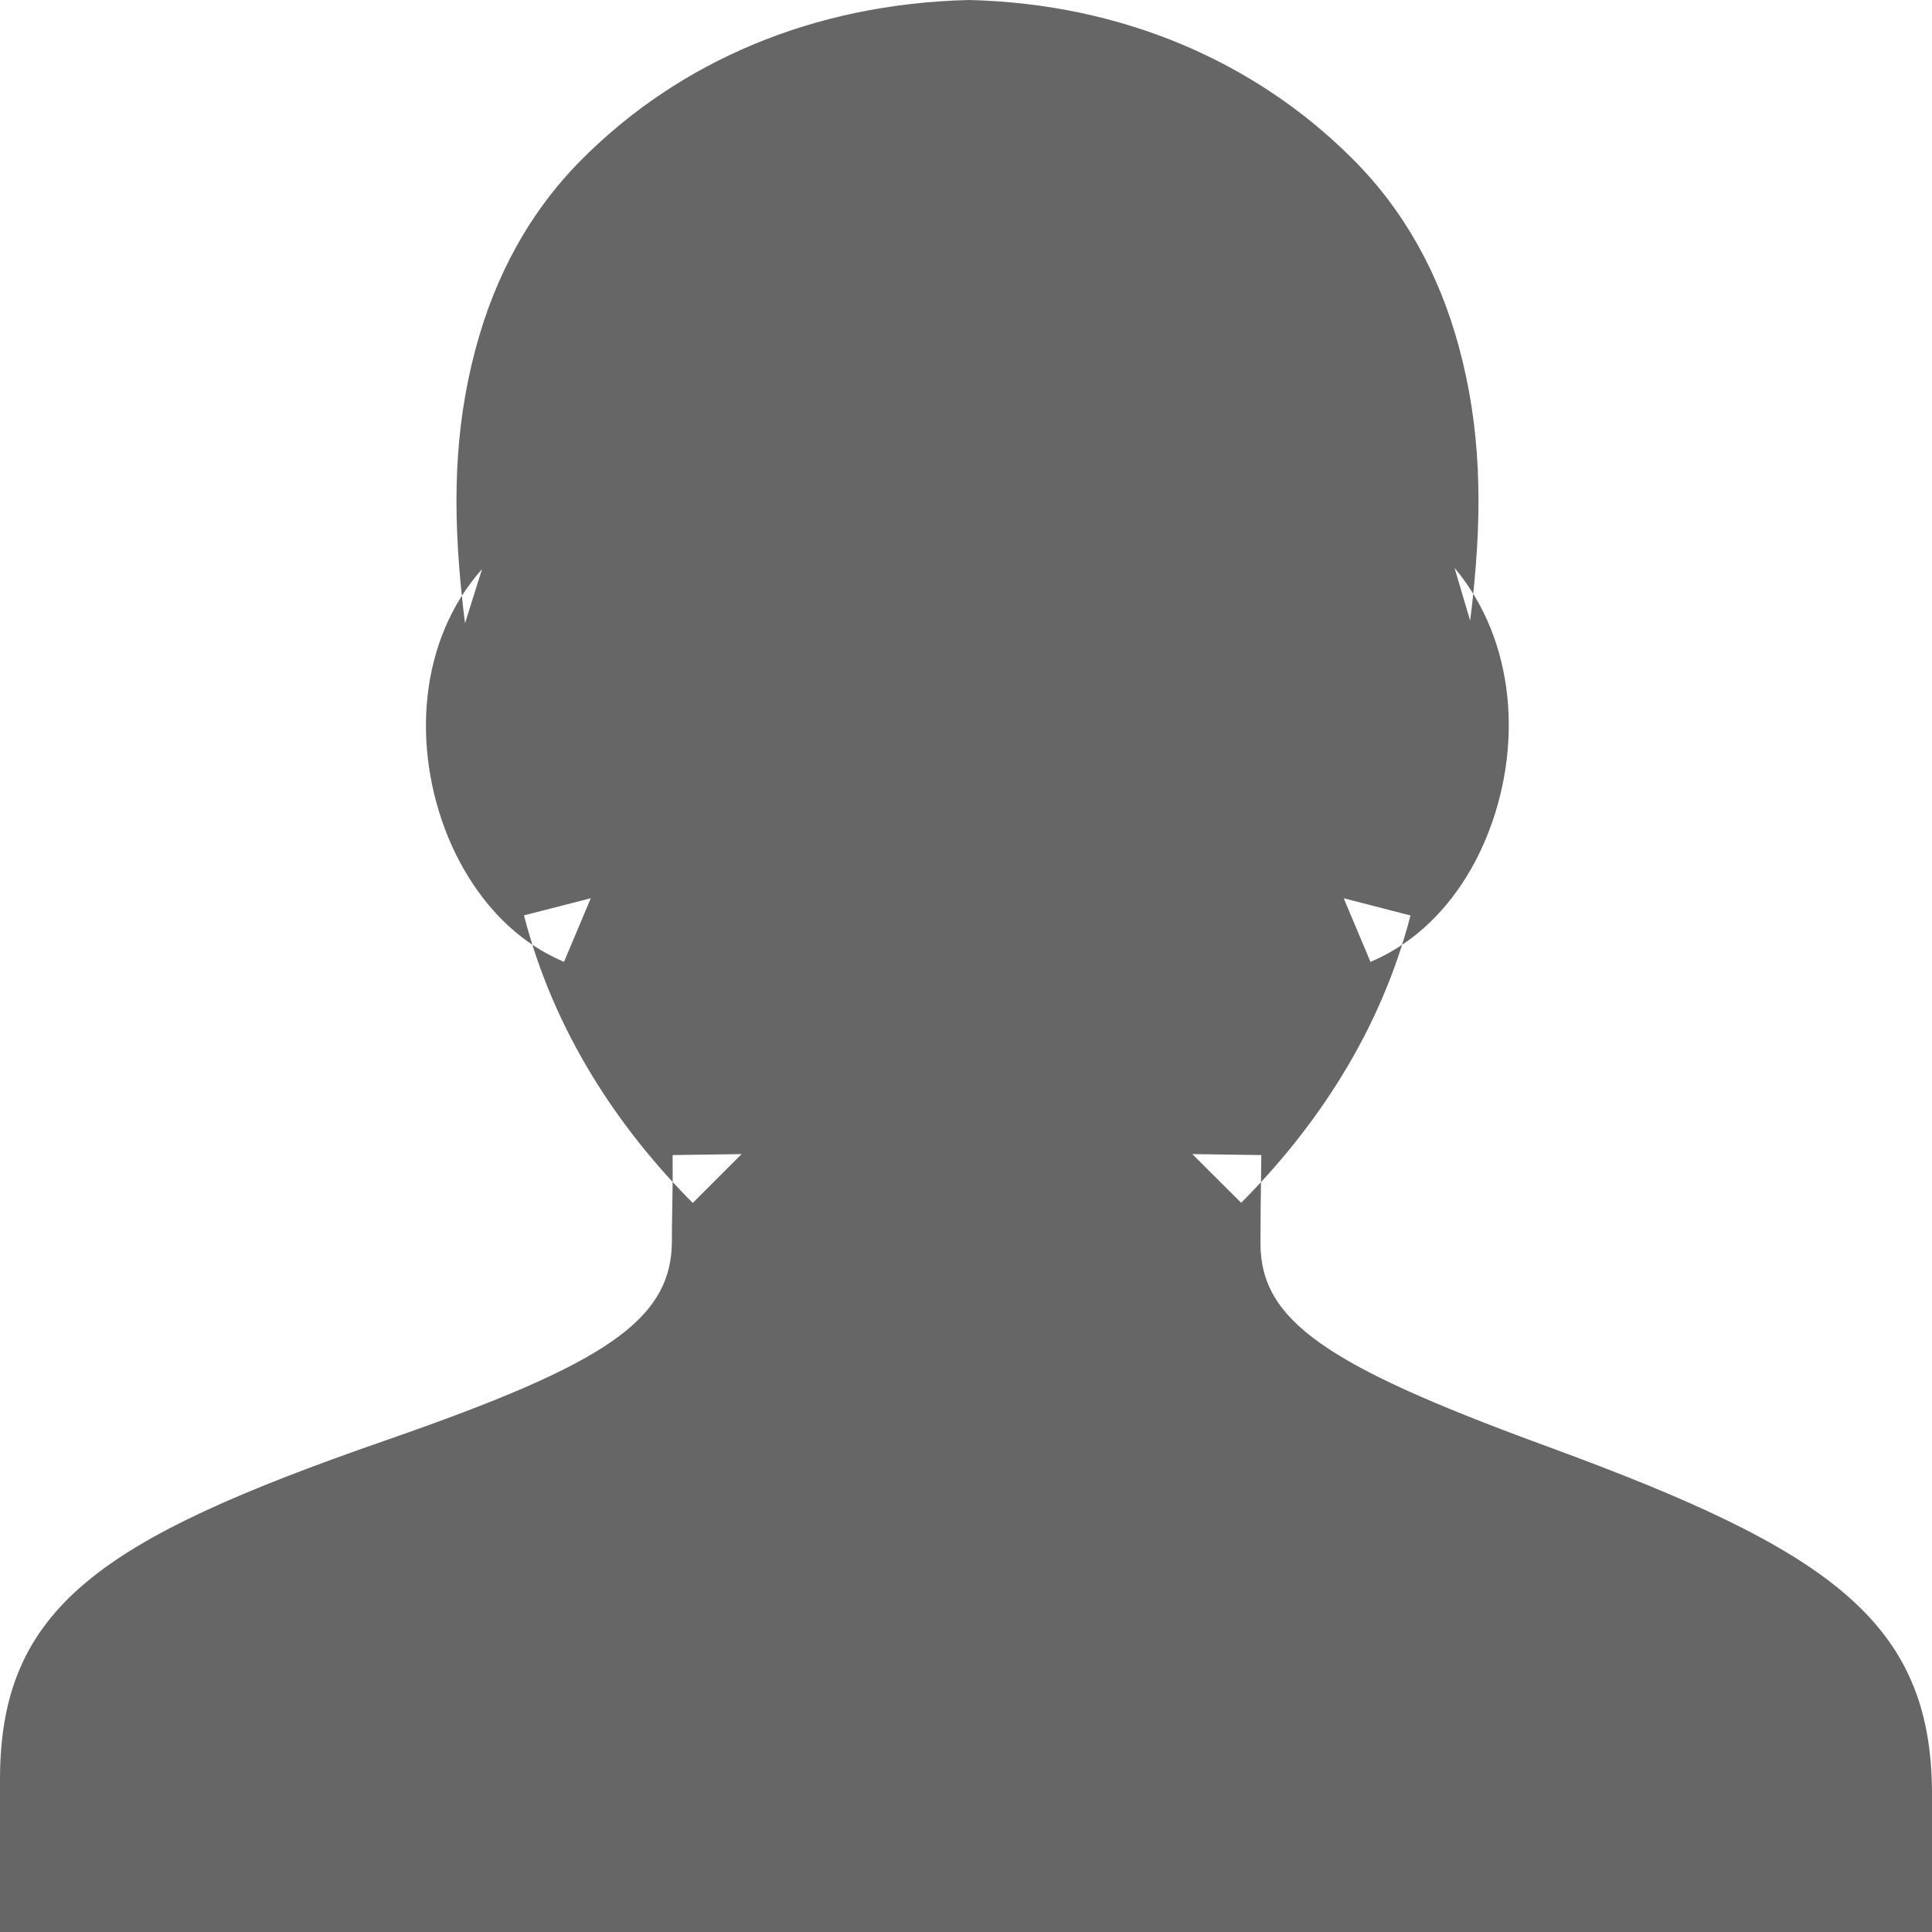 <?xml version="1.0" encoding="UTF-8"?>
<svg width="14px" height="14px" viewBox="0 0 14 14" version="1.1" xmlns="http://www.w3.org/2000/svg" xmlns:xlink="http://www.w3.org/1999/xlink">
    <!-- Generator: sketchtool 40.1 (33804) - http://www.bohemiancoding.com/sketch -->
    <title>客户选中</title>
    <desc>Created with sketchtool.</desc>
    <defs></defs>
    <g id="18-icon-图标" stroke="none" stroke-width="1" fill="none" fill-rule="evenodd">
        <g id="V1.1-17【Loading-加载】" transform="translate(-1071, -286)" fill="#666666">
            <g id="客户选中" transform="translate(1070, 285)">
                <path d="M15,15 L15,14.5 L15,14 C15,12.746 14.248,12.23 12.24,11.492 C12.198,11.476 12.198,11.476 12.156,11.461 C10.616,10.894 10.134,10.571 10.134,10.011 C10.134,9.85 10.135,9.74 10.14,9.37 L9.64,9.363 L9.994,9.716 C10.537,9.171 11.004,8.475 11.221,7.634 L10.737,7.509 L10.931,7.97 C11.304,7.813 11.597,7.49 11.771,7.069 C12.038,6.418 11.985,5.645 11.54,5.115 L11.653,5.497 C11.663,5.42 11.663,5.42 11.673,5.328 C11.743,4.675 11.731,4.097 11.57,3.507 C11.428,2.986 11.177,2.525 10.798,2.148 C10.1,1.451 9.137,1.027 8.023,1 C6.885,1.027 5.923,1.45 5.223,2.148 C4.839,2.531 4.587,2.999 4.446,3.529 C4.289,4.117 4.279,4.691 4.35,5.348 C4.36,5.44 4.36,5.44 4.37,5.516 L4.493,5.124 C4.035,5.638 3.98,6.414 4.248,7.068 C4.425,7.492 4.715,7.813 5.087,7.97 L5.281,7.509 L4.797,7.633 C5.013,8.477 5.482,9.178 6.02,9.717 L6.374,9.363 L5.874,9.37 C5.875,9.475 5.875,9.559 5.872,9.728 C5.87,9.82 5.87,9.82 5.869,9.915 C5.869,9.951 5.869,9.951 5.869,9.988 C5.869,10.569 5.386,10.884 3.81,11.432 C3.79,11.439 3.79,11.439 3.77,11.446 C1.743,12.152 1,12.642 1,13.894 L1,14.5 L1,15 L1.5,15 L14.5,15 L15,15 Z" id="Page-1"></path>
            </g>
        </g>
    </g>
</svg>
